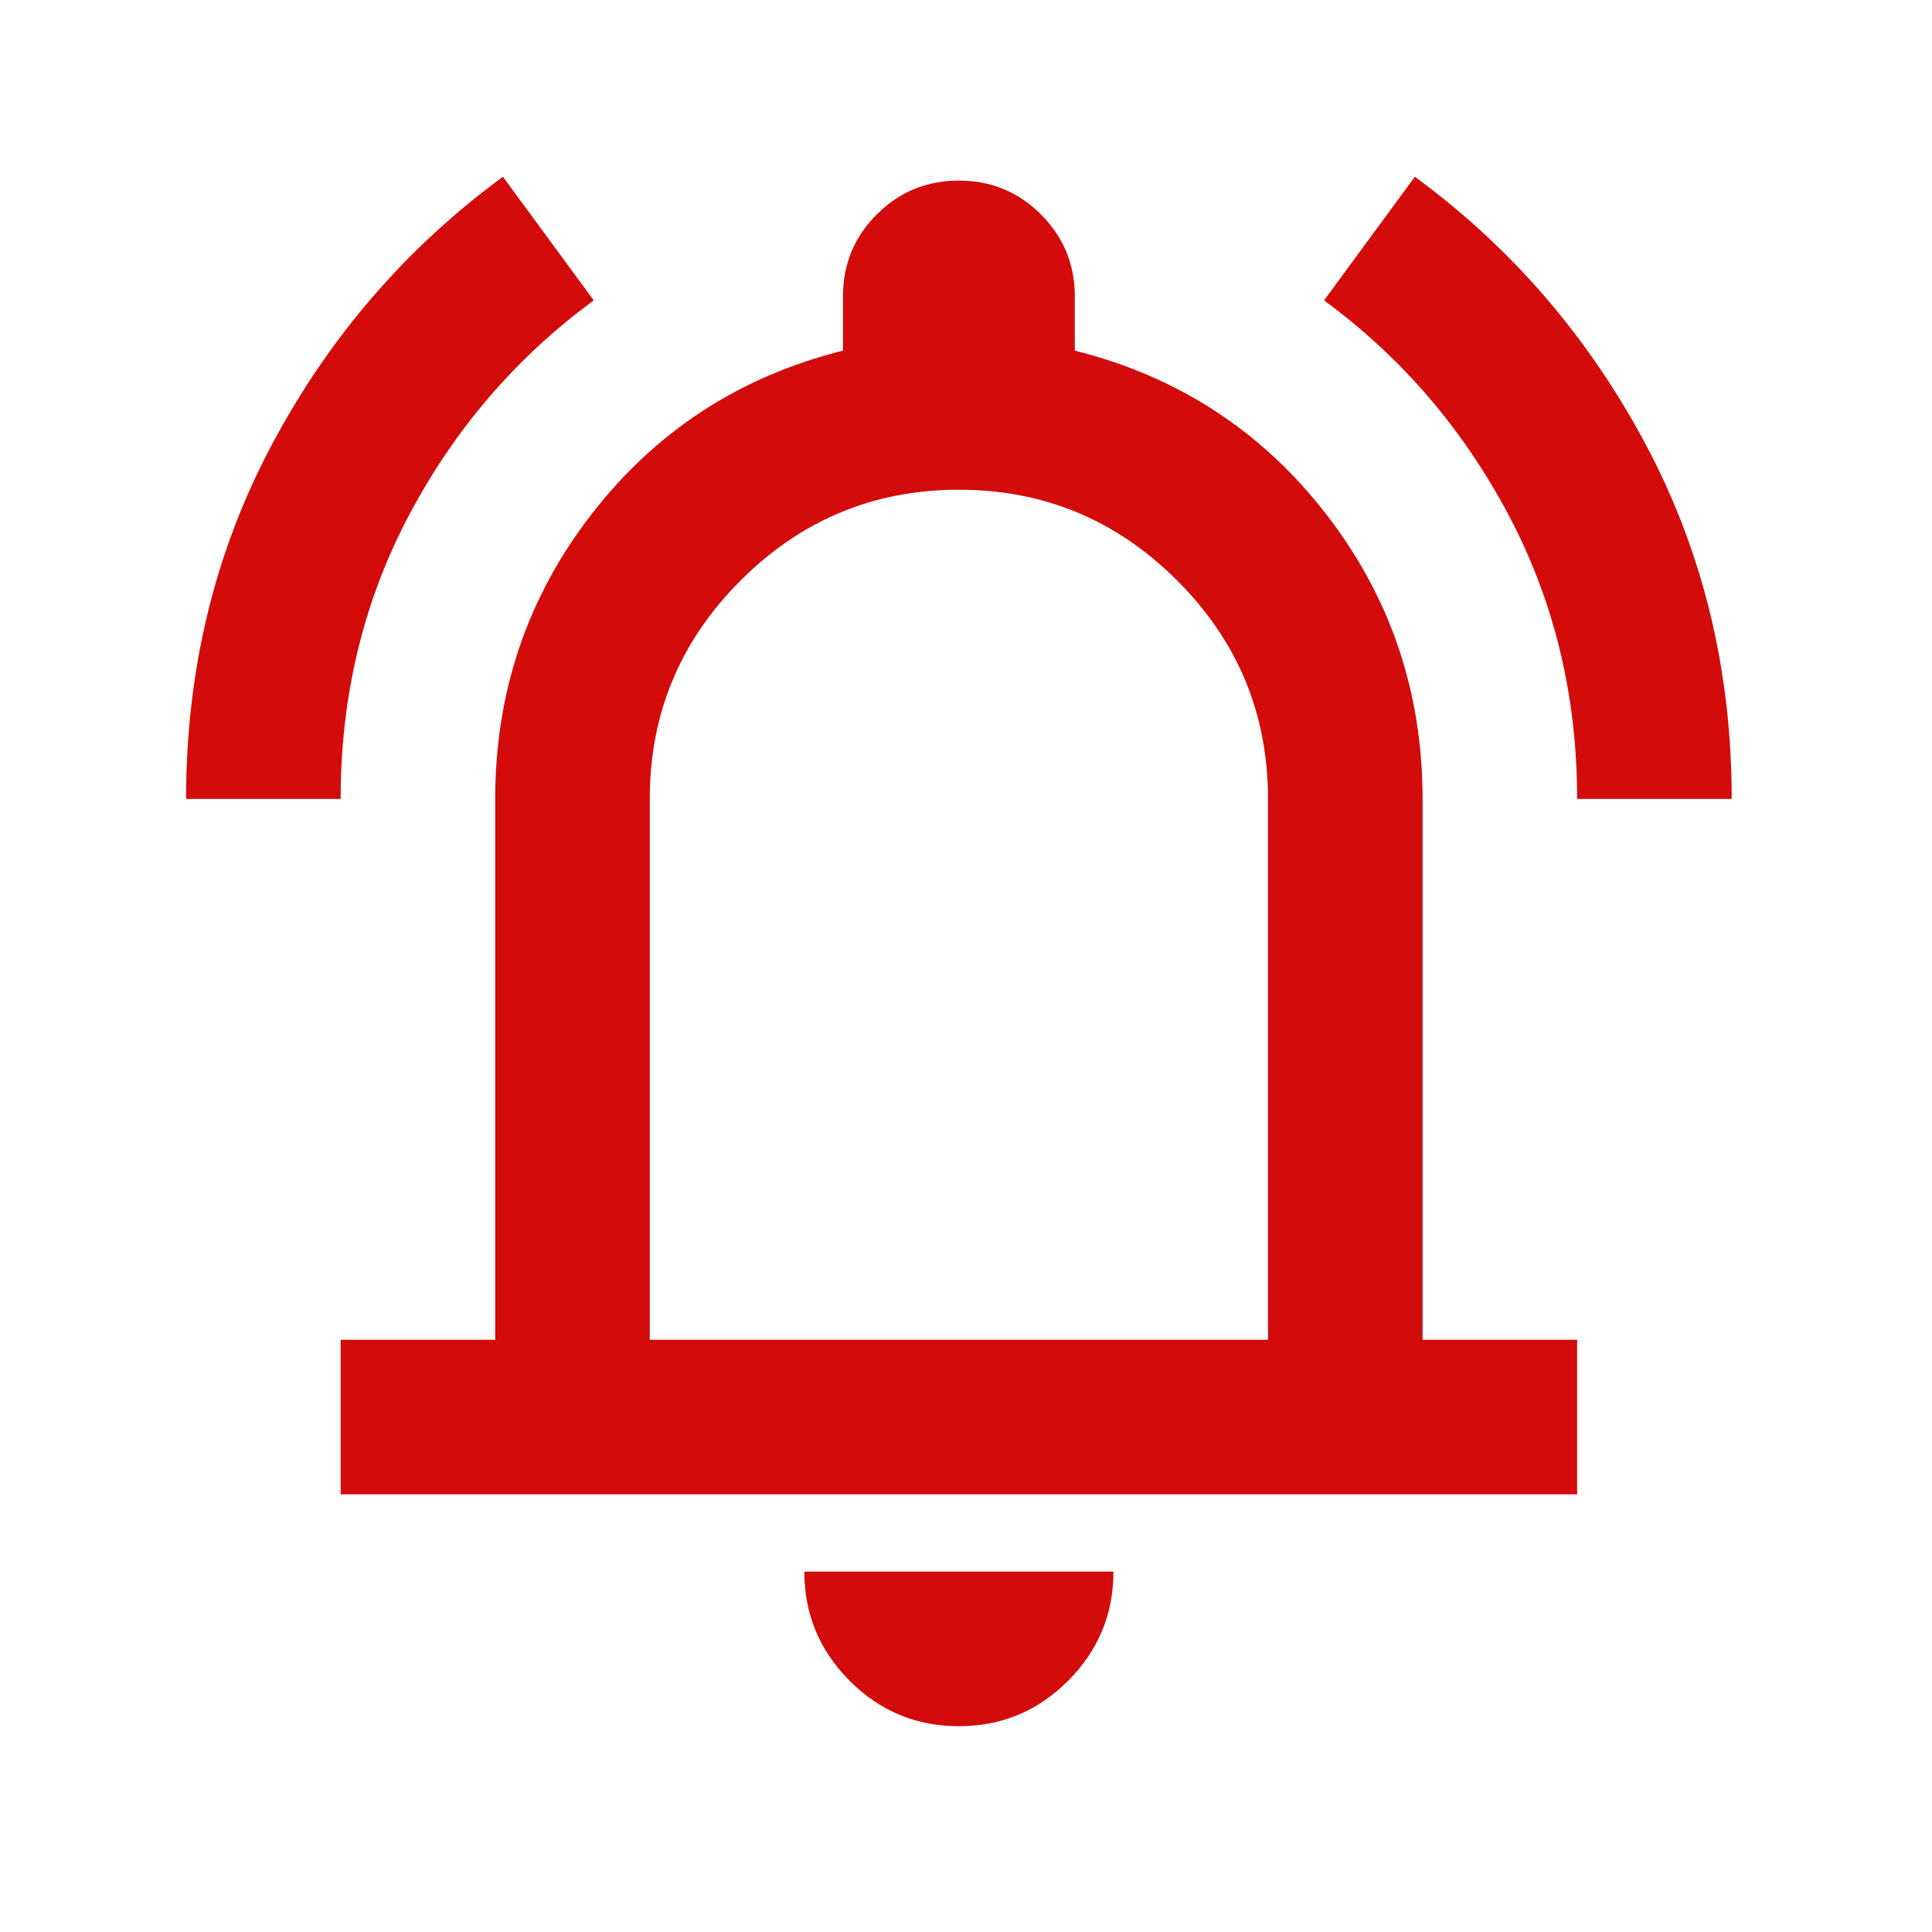 <svg width="25" height="25" viewBox="0 0 25 25" fill="none" xmlns="http://www.w3.org/2000/svg">
<mask id="mask0_110_7" style="mask-type:alpha" maskUnits="userSpaceOnUse" x="0" y="0" width="25" height="25">
<rect x="0.408" y="0.338" width="24" height="24" fill="#D9D9D9"/>
</mask>
<g mask="url(#mask0_110_7)">
<path d="M2.408 10.338C2.408 8.671 2.778 7.142 3.52 5.75C4.262 4.358 5.258 3.204 6.508 2.287L7.683 3.887C6.683 4.621 5.887 5.546 5.295 6.662C4.703 7.779 4.408 9.004 4.408 10.338H2.408ZM20.408 10.338C20.408 9.004 20.112 7.779 19.52 6.662C18.928 5.546 18.133 4.621 17.133 3.887L18.308 2.287C19.558 3.204 20.553 4.358 21.295 5.75C22.037 7.142 22.408 8.671 22.408 10.338H20.408ZM4.408 19.337V17.337H6.408V10.338C6.408 8.954 6.824 7.725 7.658 6.65C8.491 5.575 9.574 4.871 10.908 4.537V3.837C10.908 3.421 11.053 3.067 11.345 2.775C11.637 2.483 11.991 2.337 12.408 2.337C12.824 2.337 13.178 2.483 13.47 2.775C13.762 3.067 13.908 3.421 13.908 3.837V4.537C15.241 4.871 16.324 5.575 17.158 6.65C17.991 7.725 18.408 8.954 18.408 10.338V17.337H20.408V19.337H4.408ZM12.408 22.337C11.858 22.337 11.387 22.142 10.995 21.75C10.604 21.358 10.408 20.887 10.408 20.337H14.408C14.408 20.887 14.212 21.358 13.82 21.75C13.428 22.142 12.958 22.337 12.408 22.337ZM8.408 17.337H16.408V10.338C16.408 9.237 16.016 8.296 15.233 7.512C14.449 6.729 13.508 6.337 12.408 6.337C11.308 6.337 10.366 6.729 9.583 7.512C8.799 8.296 8.408 9.237 8.408 10.338V17.337Z" fill="#D30B0B"/>
</g>
</svg>
